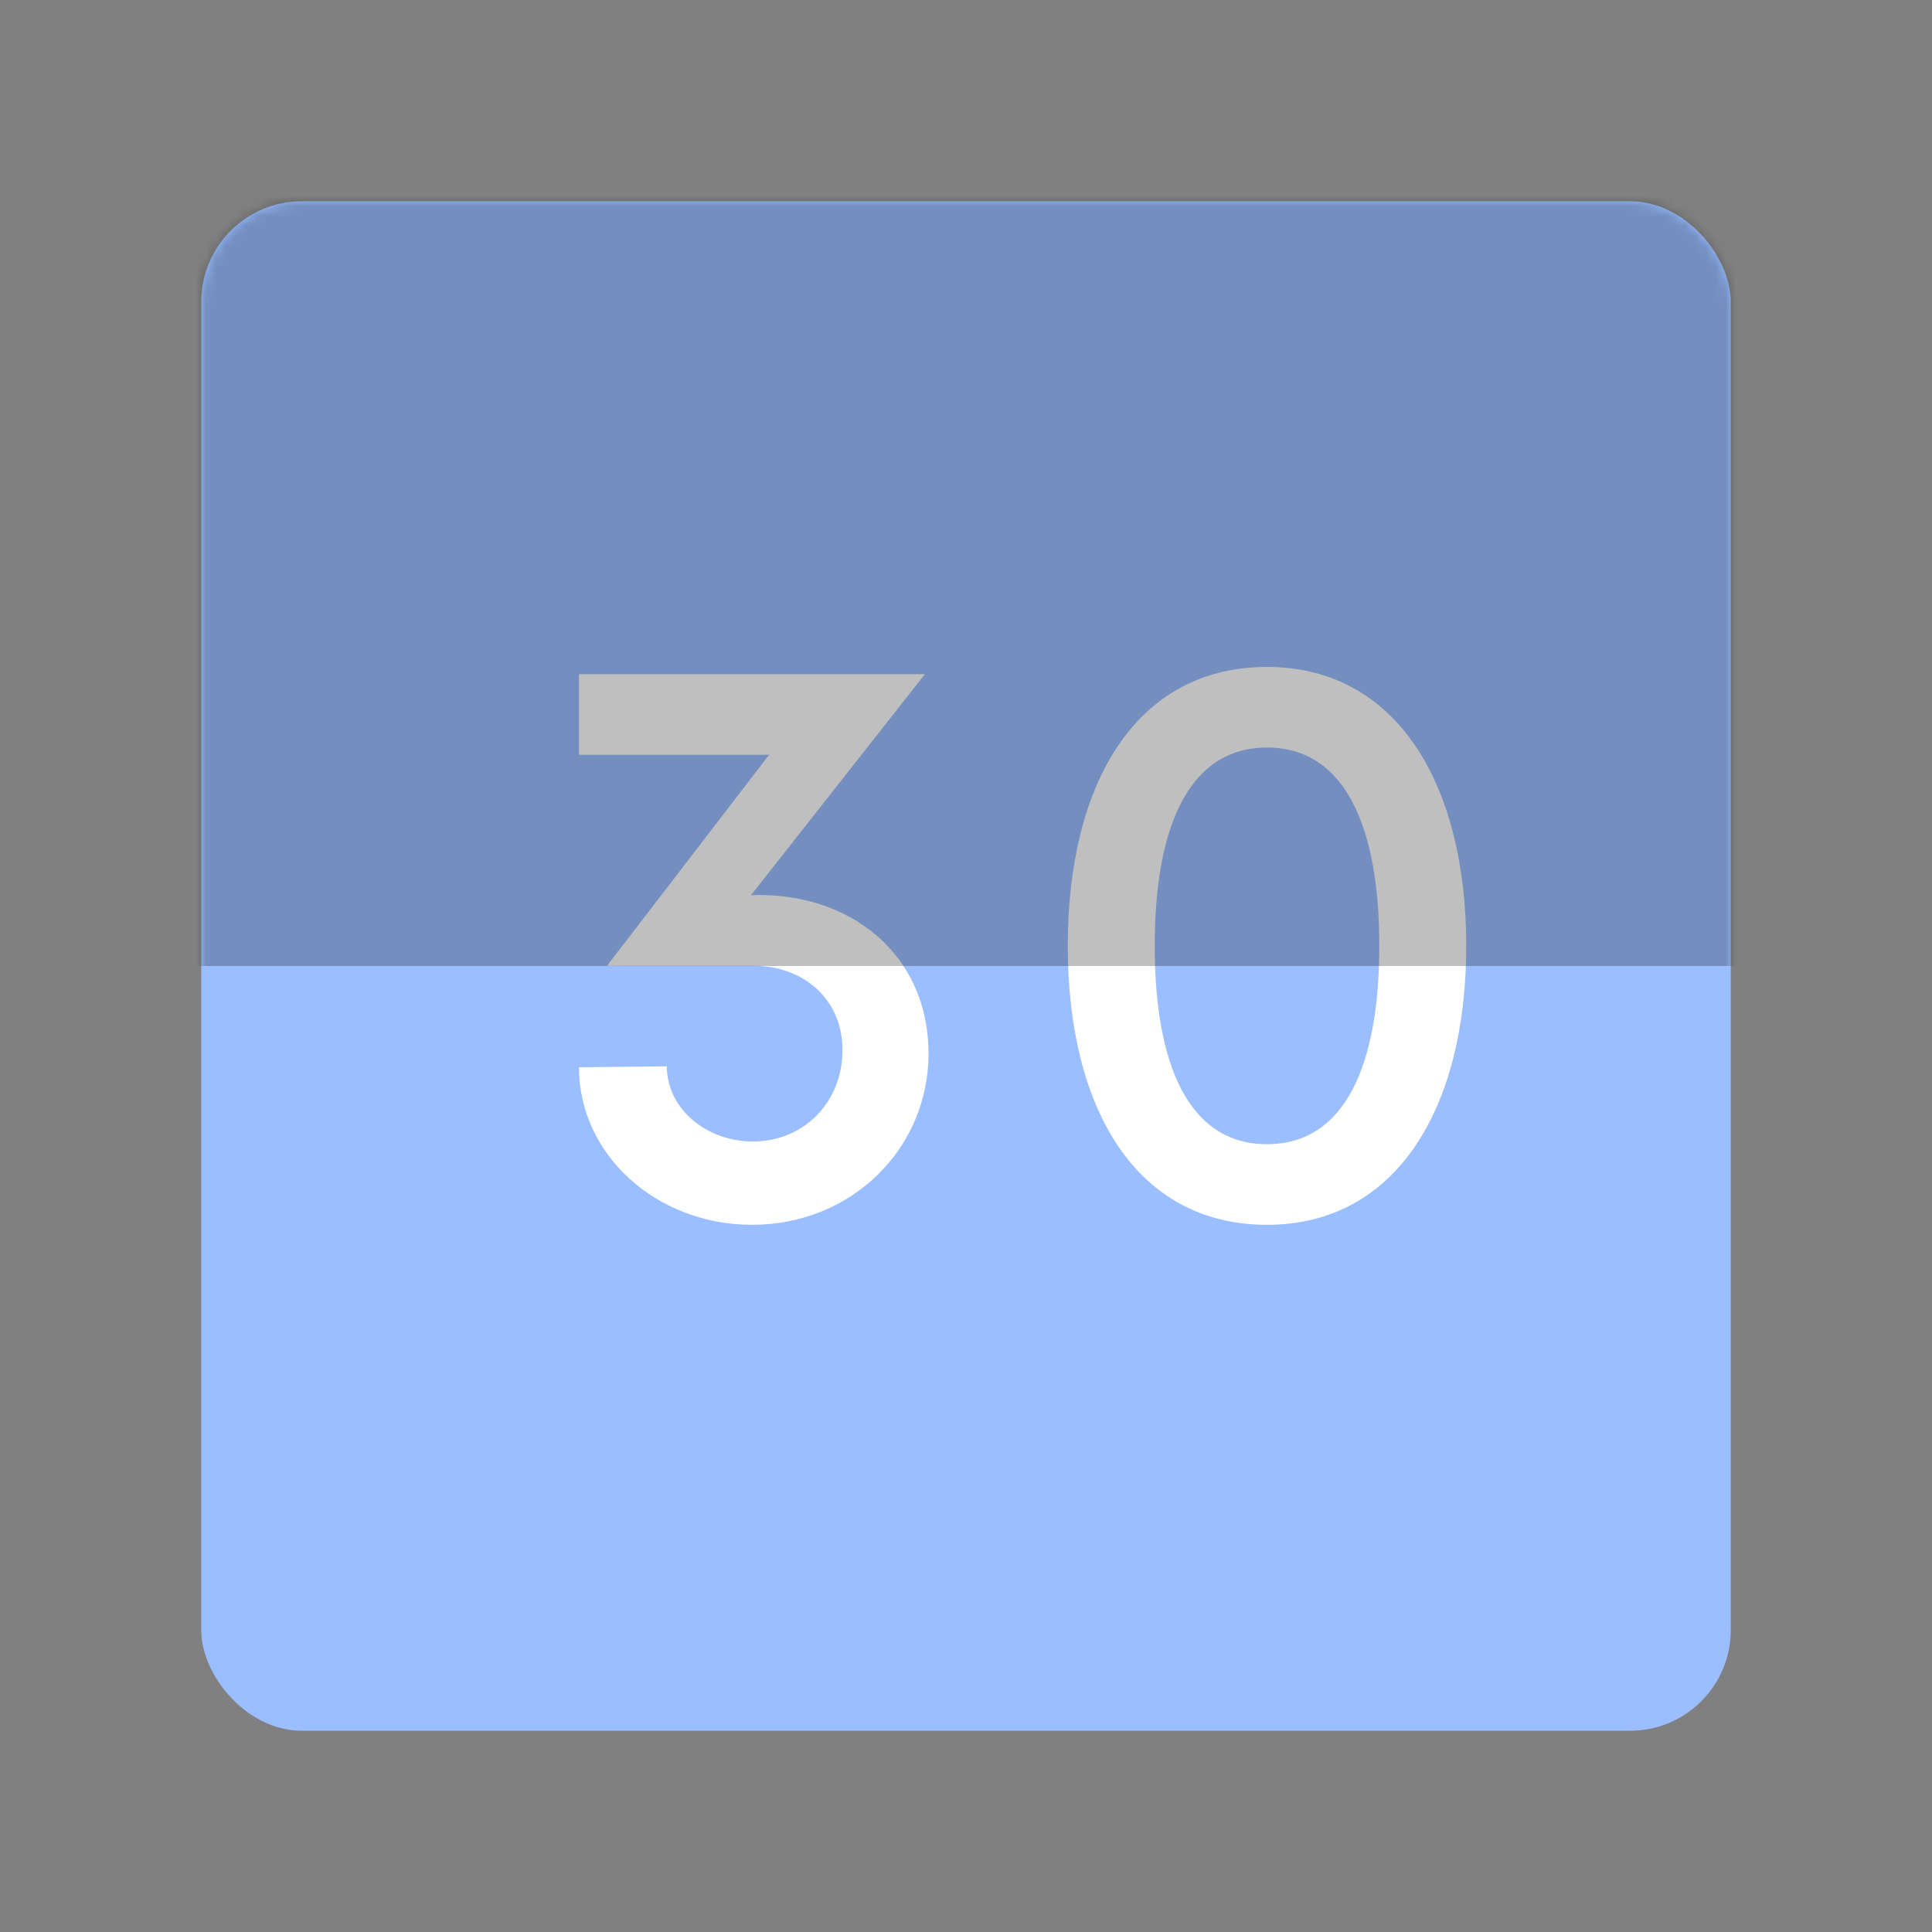 <svg xmlns="http://www.w3.org/2000/svg" width="192" height="192" fill="none"><rect width="100%" height="100%" fill="#808080" stroke="none"/><rect width="152" height="152" x="20" y="20" fill="#9ABEFF" rx="10"/><mask id="a" width="152" height="152" x="20" y="20" maskUnits="userSpaceOnUse" style="mask-type:luminance"><rect width="152" height="152" x="20" y="20" fill="#fff" rx="10"/></mask><g mask="url(#a)"><path fill="#fff" d="M74.636 88.96 91.916 67h-34.38v8.01h18.9l-16.11 20.97h14.58c4.95 0 8.82 3.33 8.82 8.37 0 5.13-3.78 9.09-8.91 9.09-4.59 0-8.55-3.24-8.55-7.47l-8.73.09c0 8.73 7.74 15.66 17.19 15.66 9.99 0 17.55-7.65 17.55-17.01 0-9.9-7.83-16.11-17.64-15.75Zm51.277 32.76c12.87 0 19.8-11.61 19.8-27.72s-6.93-27.72-19.8-27.72c-13.05 0-19.8 11.61-19.8 27.72s6.75 27.72 19.8 27.72Zm0-8.01c-7.83 0-11.16-8.01-11.16-19.71 0-11.7 3.33-19.71 11.16-19.71s11.16 8.01 11.16 19.71c0 11.7-3.33 19.71-11.16 19.71Z"/><path fill="#000" fill-opacity=".25" d="M-2-2h196v98H-2z"/></g></svg>